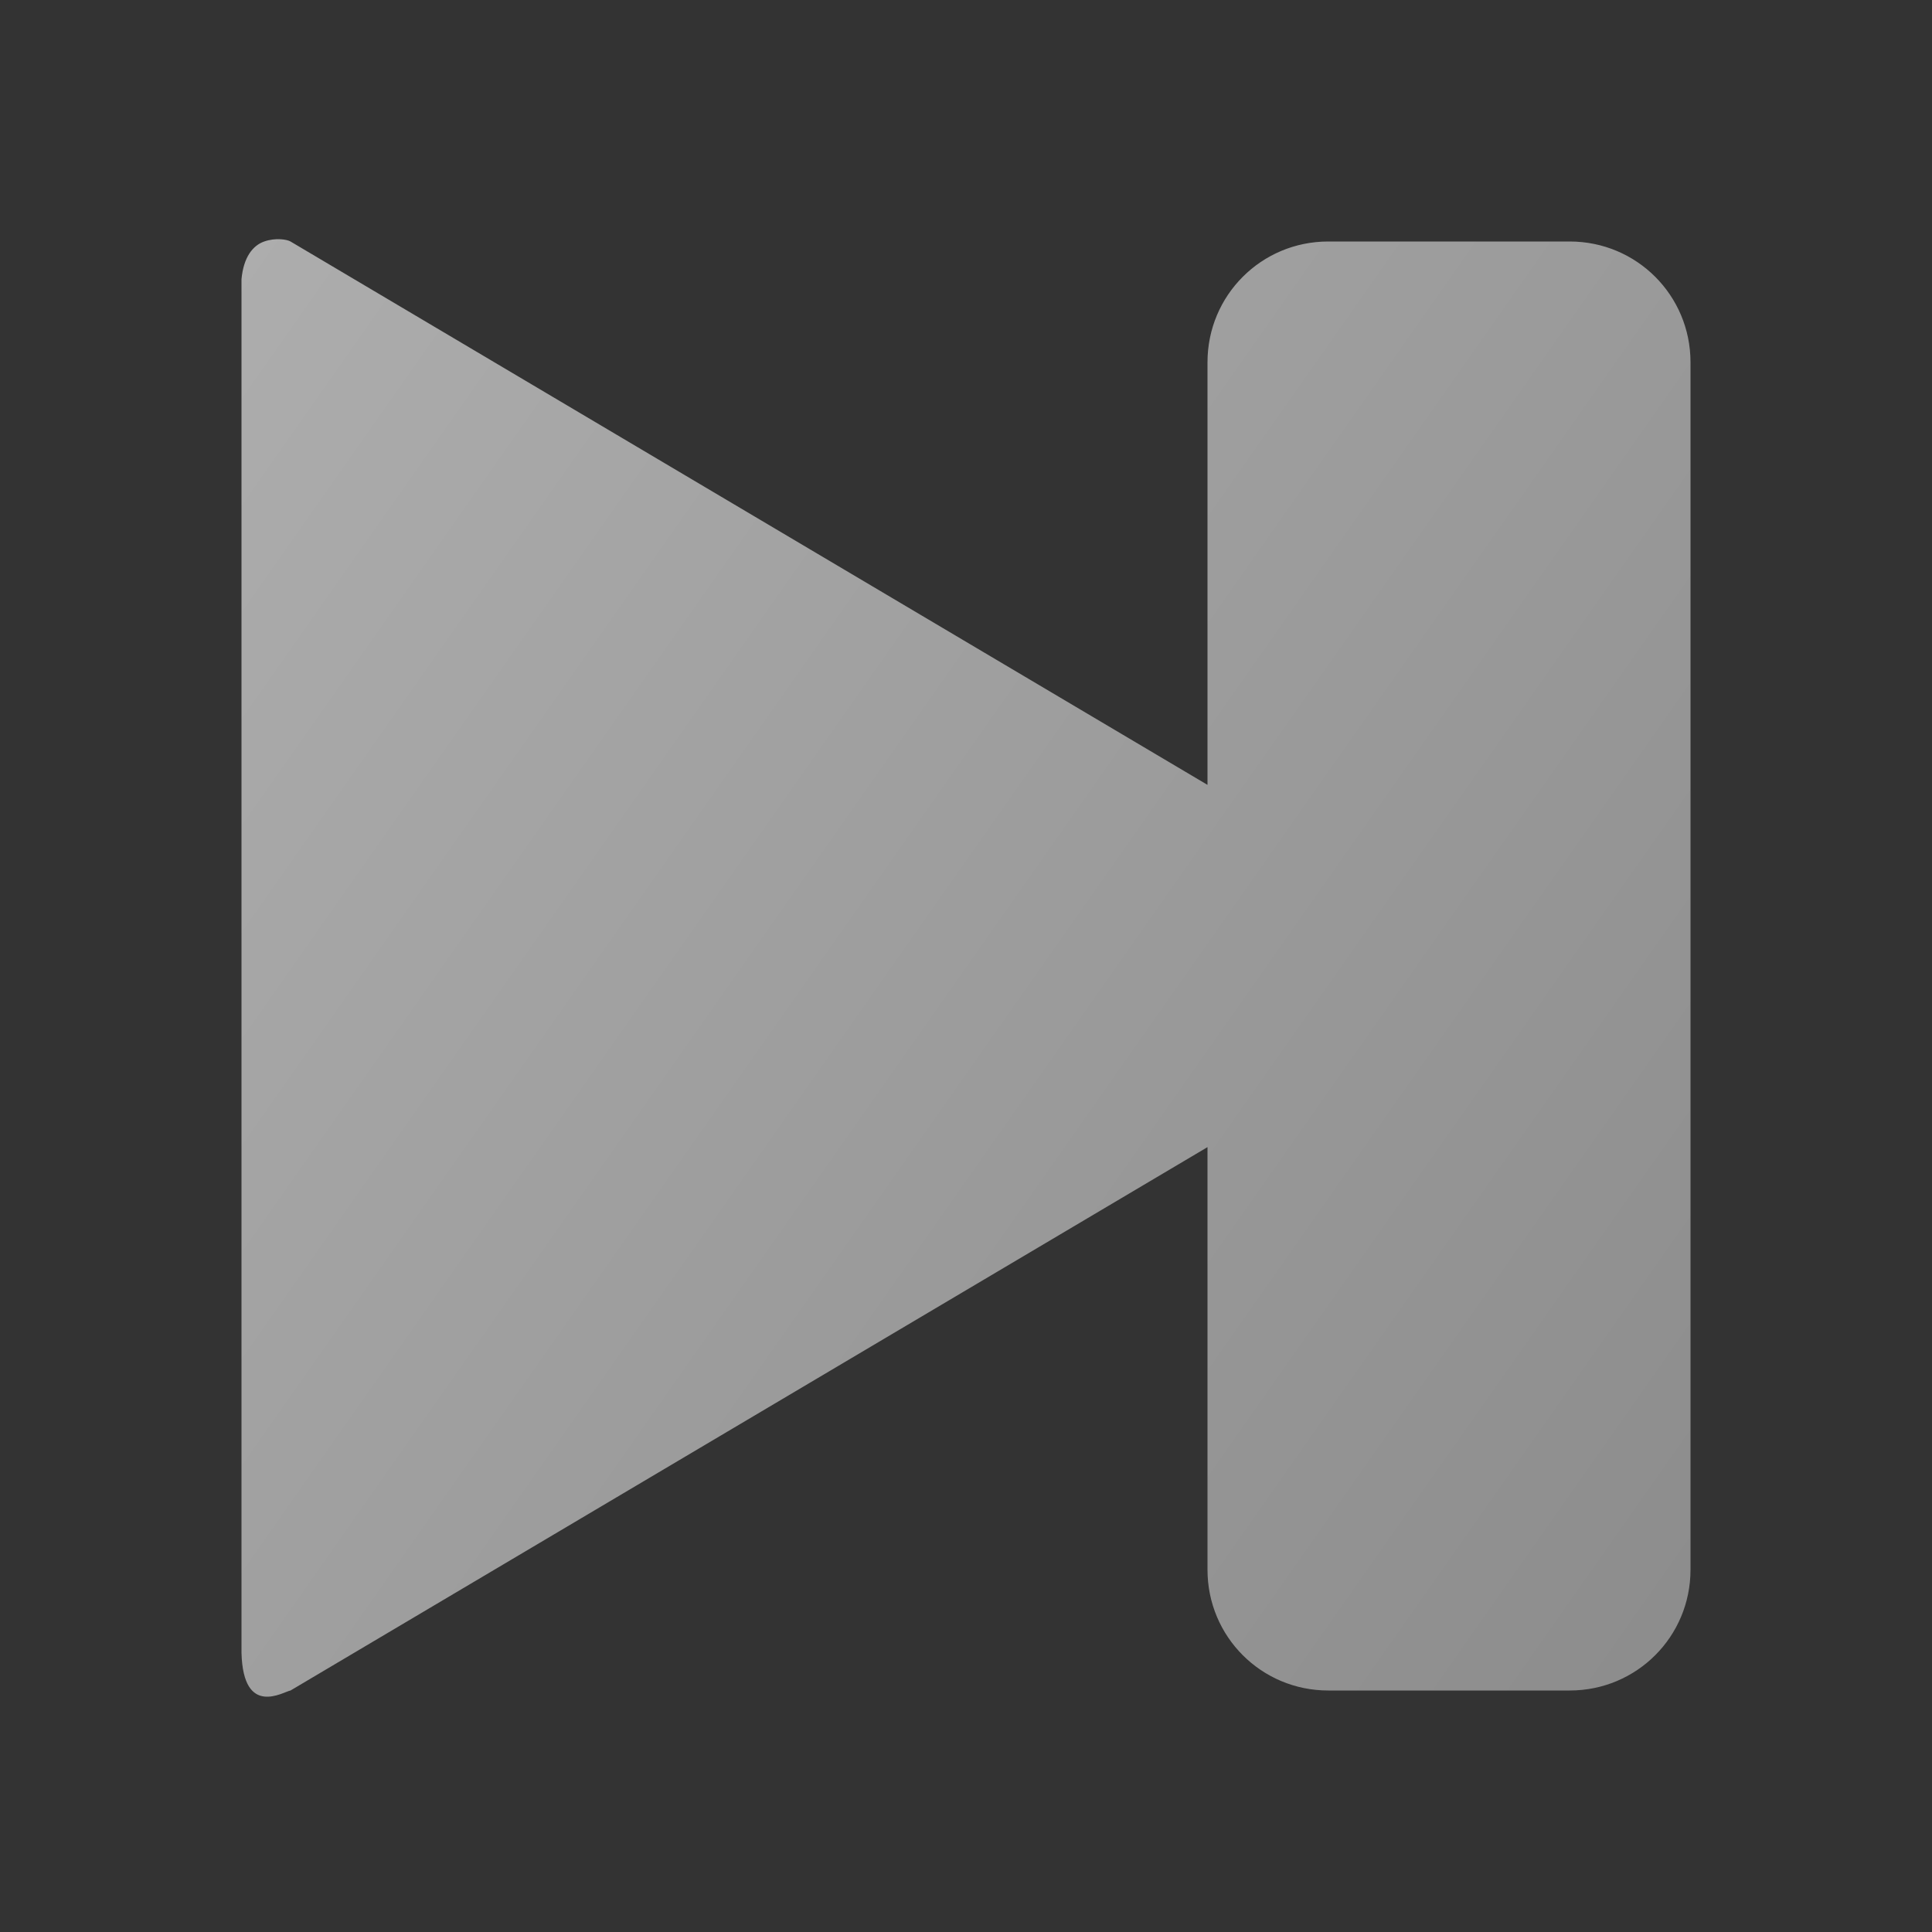 <?xml version="1.0" encoding="UTF-8" standalone="no"?>
<!-- Created with Inkscape (http://www.inkscape.org/) -->

<svg
   xmlns:dc="http://purl.org/dc/elements/1.1/"
   xmlns:cc="http://creativecommons.org/ns#"
   xmlns:rdf="http://www.w3.org/1999/02/22-rdf-syntax-ns#"
   xmlns:svg="http://www.w3.org/2000/svg"
   xmlns="http://www.w3.org/2000/svg"
   xmlns:xlink="http://www.w3.org/1999/xlink"
   xmlns:sodipodi="http://sodipodi.sourceforge.net/DTD/sodipodi-0.dtd"
   xmlns:inkscape="http://www.inkscape.org/namespaces/inkscape"
   width="16"
   height="16"
   id="svg5899"
   version="1.1"
   inkscape:version="0.47pre4 r22446"
   sodipodi:docname="osd-lyrics-osd-next.svg">
  <rect width="100%" height="100%" fill="#333333" stroke="none"/>
  <defs
     id="defs5901">
    <linearGradient
       id="linearGradient6505">
      <stop
         style="stop-color:#ffffff;stop-opacity:1;"
         offset="0"
         id="stop6507" />
      <stop
         style="stop-color:#c8c8c8;stop-opacity:1;"
         offset="1"
         id="stop6509" />
    </linearGradient>
    <inkscape:perspective
       sodipodi:type="inkscape:persp3d"
       inkscape:vp_x="0 : 526.18109 : 1"
       inkscape:vp_y="0 : 1000 : 0"
       inkscape:vp_z="744.09448 : 526.18109 : 1"
       inkscape:persp3d-origin="372.04724 : 350.78739 : 1"
       id="perspective5907" />
    <inkscape:perspective
       id="perspective5981"
       inkscape:persp3d-origin="0.5 : 0.33333333 : 1"
       inkscape:vp_z="1 : 0.5 : 1"
       inkscape:vp_y="0 : 1000 : 0"
       inkscape:vp_x="0 : 0.5 : 1"
       sodipodi:type="inkscape:persp3d" />
    <linearGradient
       inkscape:collect="always"
       xlink:href="#linearGradient6505"
       id="linearGradient6511"
       x1="2"
       y1="1.981"
       x2="14.216"
       y2="14.057"
       gradientUnits="userSpaceOnUse"
       gradientTransform="matrix(0.836,0,0,1,0.327,0)" />
    <linearGradient
       inkscape:collect="always"
       xlink:href="#linearGradient6505"
       id="linearGradient6596"
       gradientUnits="userSpaceOnUse"
       gradientTransform="matrix(0.836,0,0,1,0.327,0)"
       x1="2"
       y1="1.981"
       x2="16.349"
       y2="14.052" />
  </defs>
  <sodipodi:namedview
     id="base"
     pagecolor="#ffffff"
     bordercolor="#666666"
     borderopacity="1.0"
     inkscape:pageopacity="0.0"
     inkscape:pageshadow="2"
     inkscape:zoom="10"
     inkscape:cx="7.2721624"
     inkscape:cy="17.165797"
     inkscape:document-units="px"
     inkscape:current-layer="layer4"
     showgrid="false"
     inkscape:window-width="1280"
     inkscape:window-height="749"
     inkscape:window-x="0"
     inkscape:window-y="26"
     inkscape:window-maximized="1" />
  <g
     inkscape:label="Layer 1"
     inkscape:groupmode="layer"
     id="layer1"
     transform="translate(0,-1036.362)"
     style="display:none">
    <path
       style="fill:none;stroke:#000000;stroke-width:1px;stroke-linecap:butt;stroke-linejoin:miter;stroke-opacity:1"
       d="M 2,2 2,14 14,8 2,2 z"
       transform="translate(0,1036.362)"
       sodipodi:nodetypes="cccc" />
  </g>
  <g
     inkscape:groupmode="layer"
     id="layer4"
     inkscape:label="层">
    <path
       style="opacity:0.6;fill:url(#linearGradient6596);fill-opacity:1;stroke:none"
       d="M 2.188 2 C 2.094 2.033 2.017 2.129 2 2.312 L 2 13.688 C 2.014 14.229 2.35 14.008 2.406 14 L 10 9.5 L 10 13 C 10 13.554 10.446 14 11 14 L 13 14 C 13.554 14 14 13.554 14 13 L 14 3 C 14 2.446 13.554 2 13 2 L 11 2 C 10.446 2 10 2.446 10 3 L 10 6.5 L 2.406 2 C 2.378 1.983 2.281 1.967 2.188 2 z "
       id="path5930" />
  </g>
</svg>
